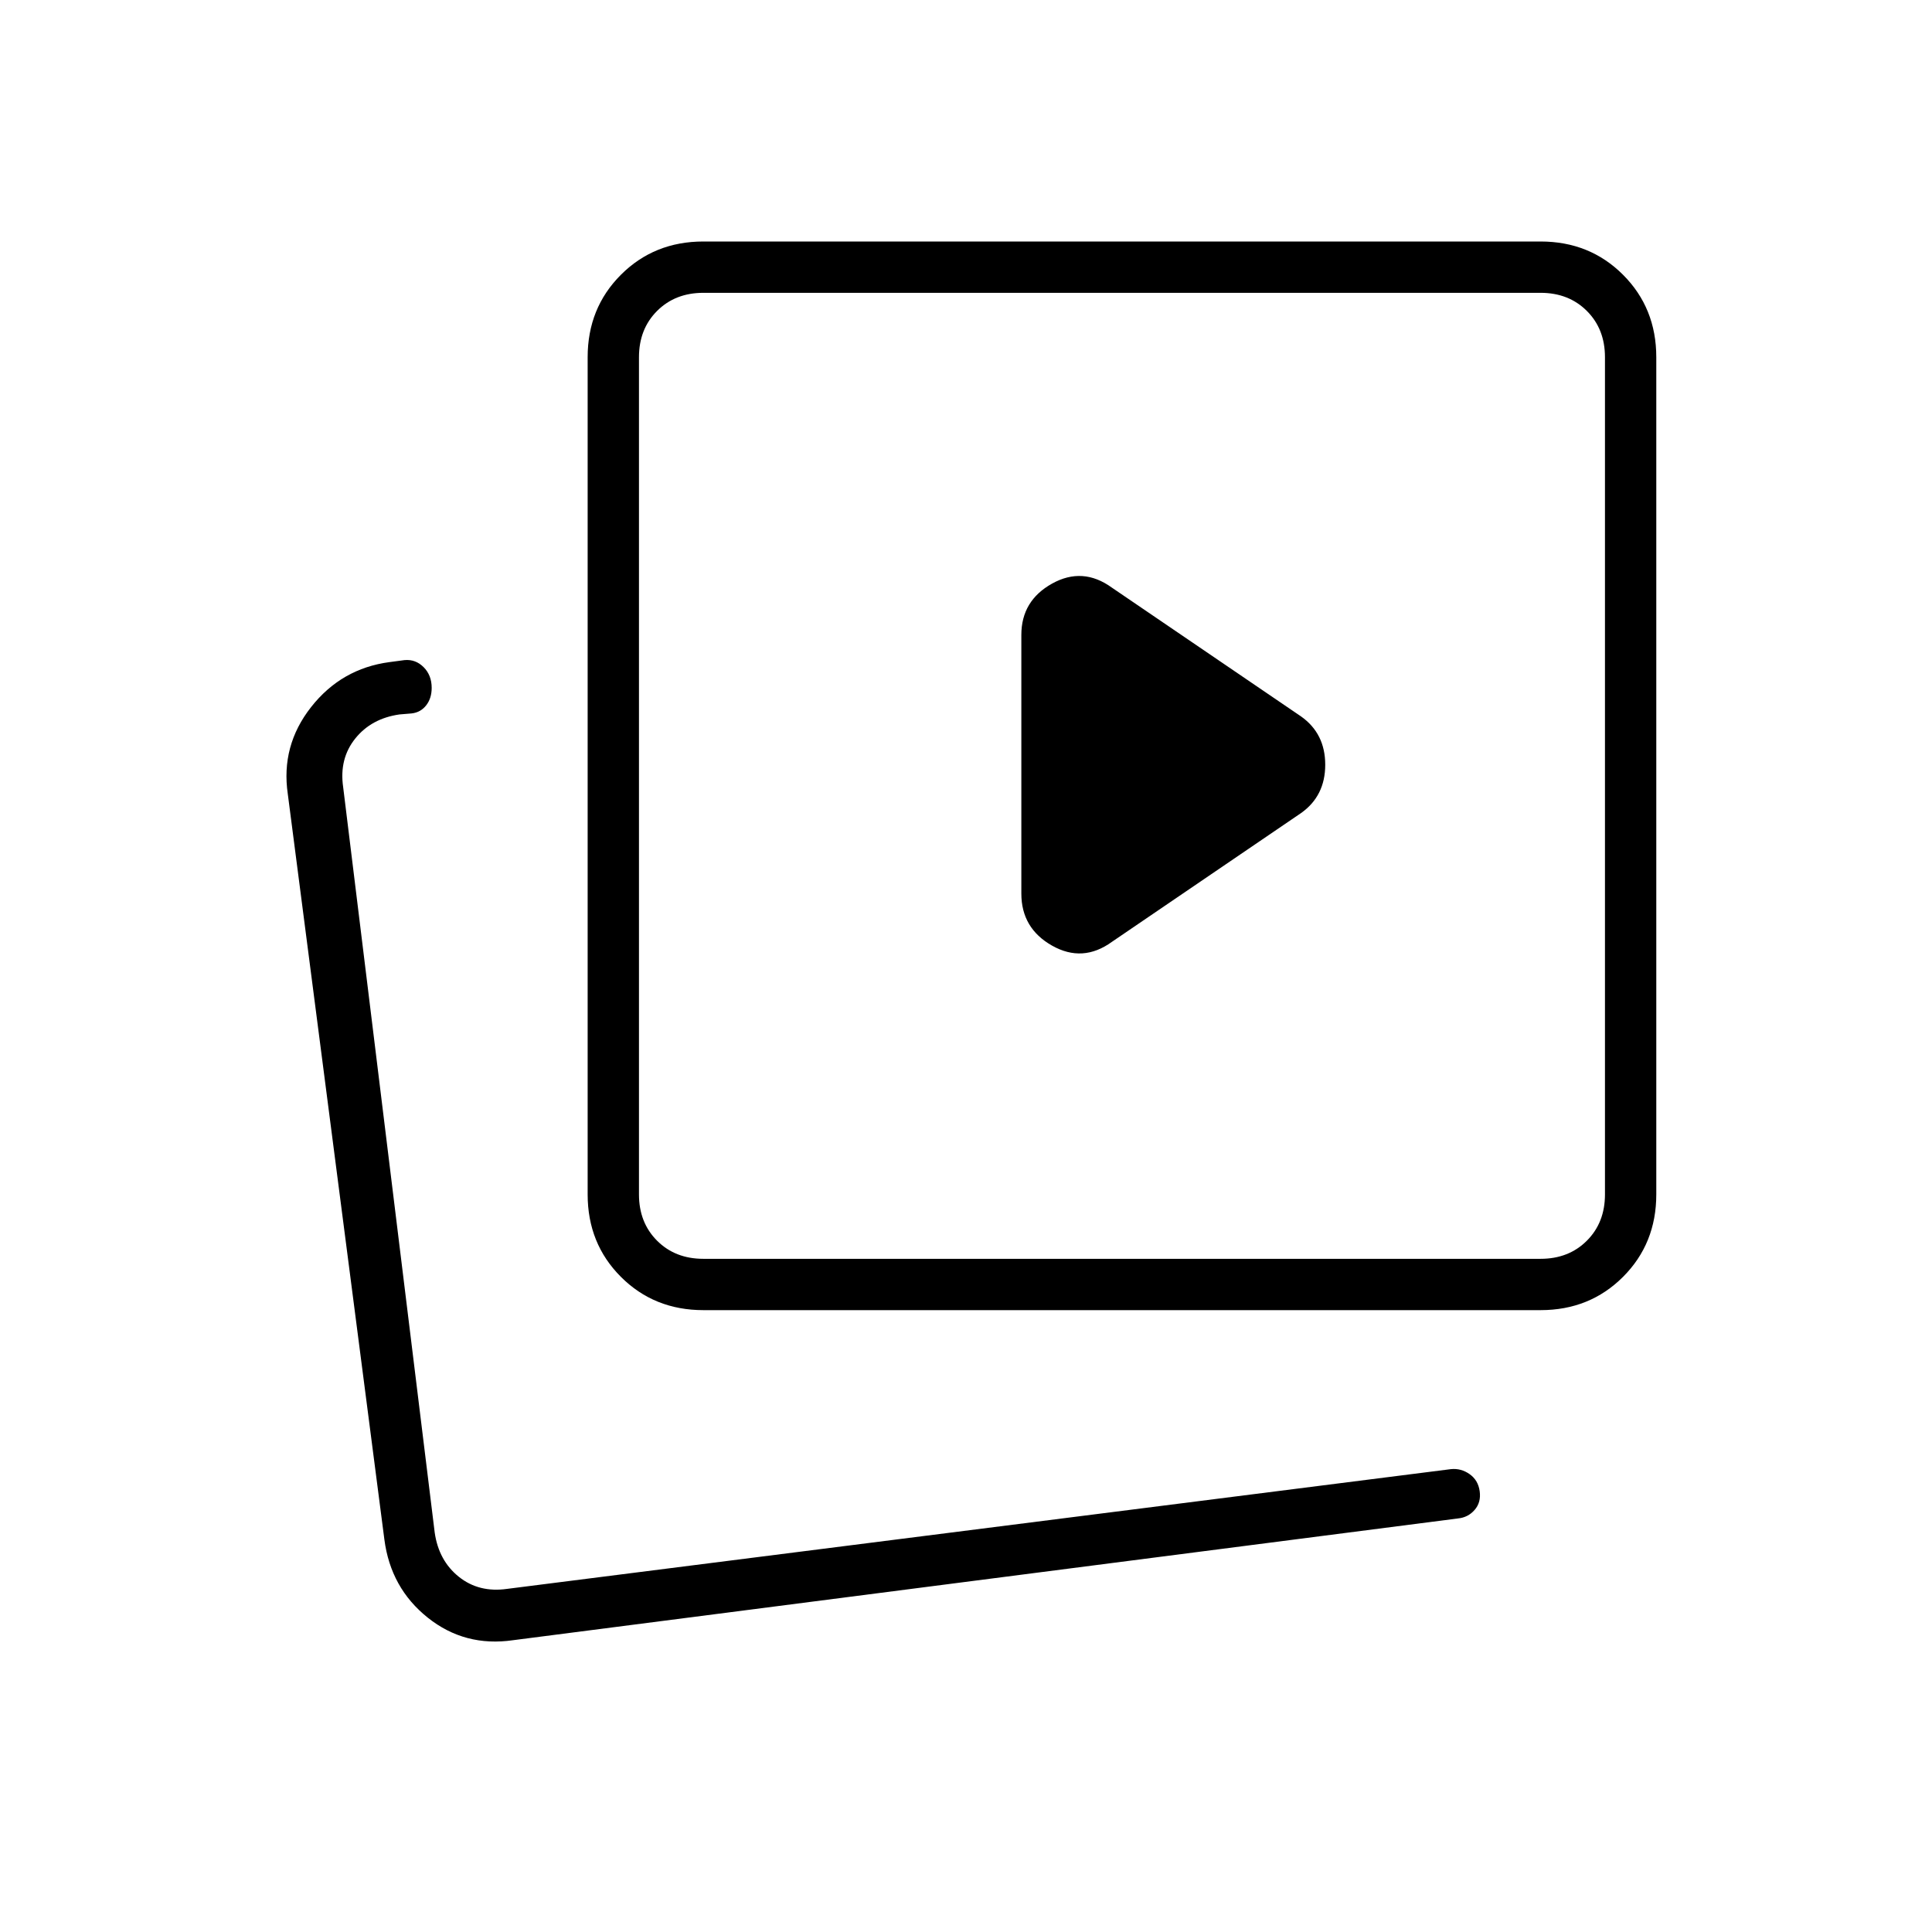 <svg xmlns="http://www.w3.org/2000/svg" height="24" viewBox="0 -960 960 960" width="24"><path d="m552.5-492 94-64q12-8.5 12-24t-12-24l-94-64q-14.5-10.5-29.75-2t-15.25 25.5V-516q0 17.25 15.25 25.87Q538-481.5 552.5-492Zm-203 183q-24.44 0-40.97-16.53Q292-342.06 292-366.5v-416q0-24.44 16.53-40.97Q325.06-840 349.5-840h416q24.44 0 40.97 16.53Q823-806.94 823-782.5v416q0 24.44-16.53 40.97Q789.94-309 765.5-309h-416Zm0-25.5h416q14 0 23-9t9-23v-416q0-14-9-23t-23-9h-416q-14 0-23 9t-9 23v416q0 14 9 23t23 9Zm208-240ZM255-145q-24 3.5-42.43-11.18Q194.14-170.87 191-195l-48-370.5q-3.5-23.96 11.56-43.13 15.06-19.18 38.94-22.37l7.5-1q5.5-.5 9.5 3.51t4 10.28q0 5.21-2.75 8.71-2.75 3.5-7.25 4l-6 .5q-14 2-22 12t-6 24L216-198.5q2 14 12 22t24 6L721-230q5-.5 9.25 2.5t5 8.5q.75 5.5-2.5 9.25t-8.25 4.25L255-145Zm-35-21.5Z"/></svg>